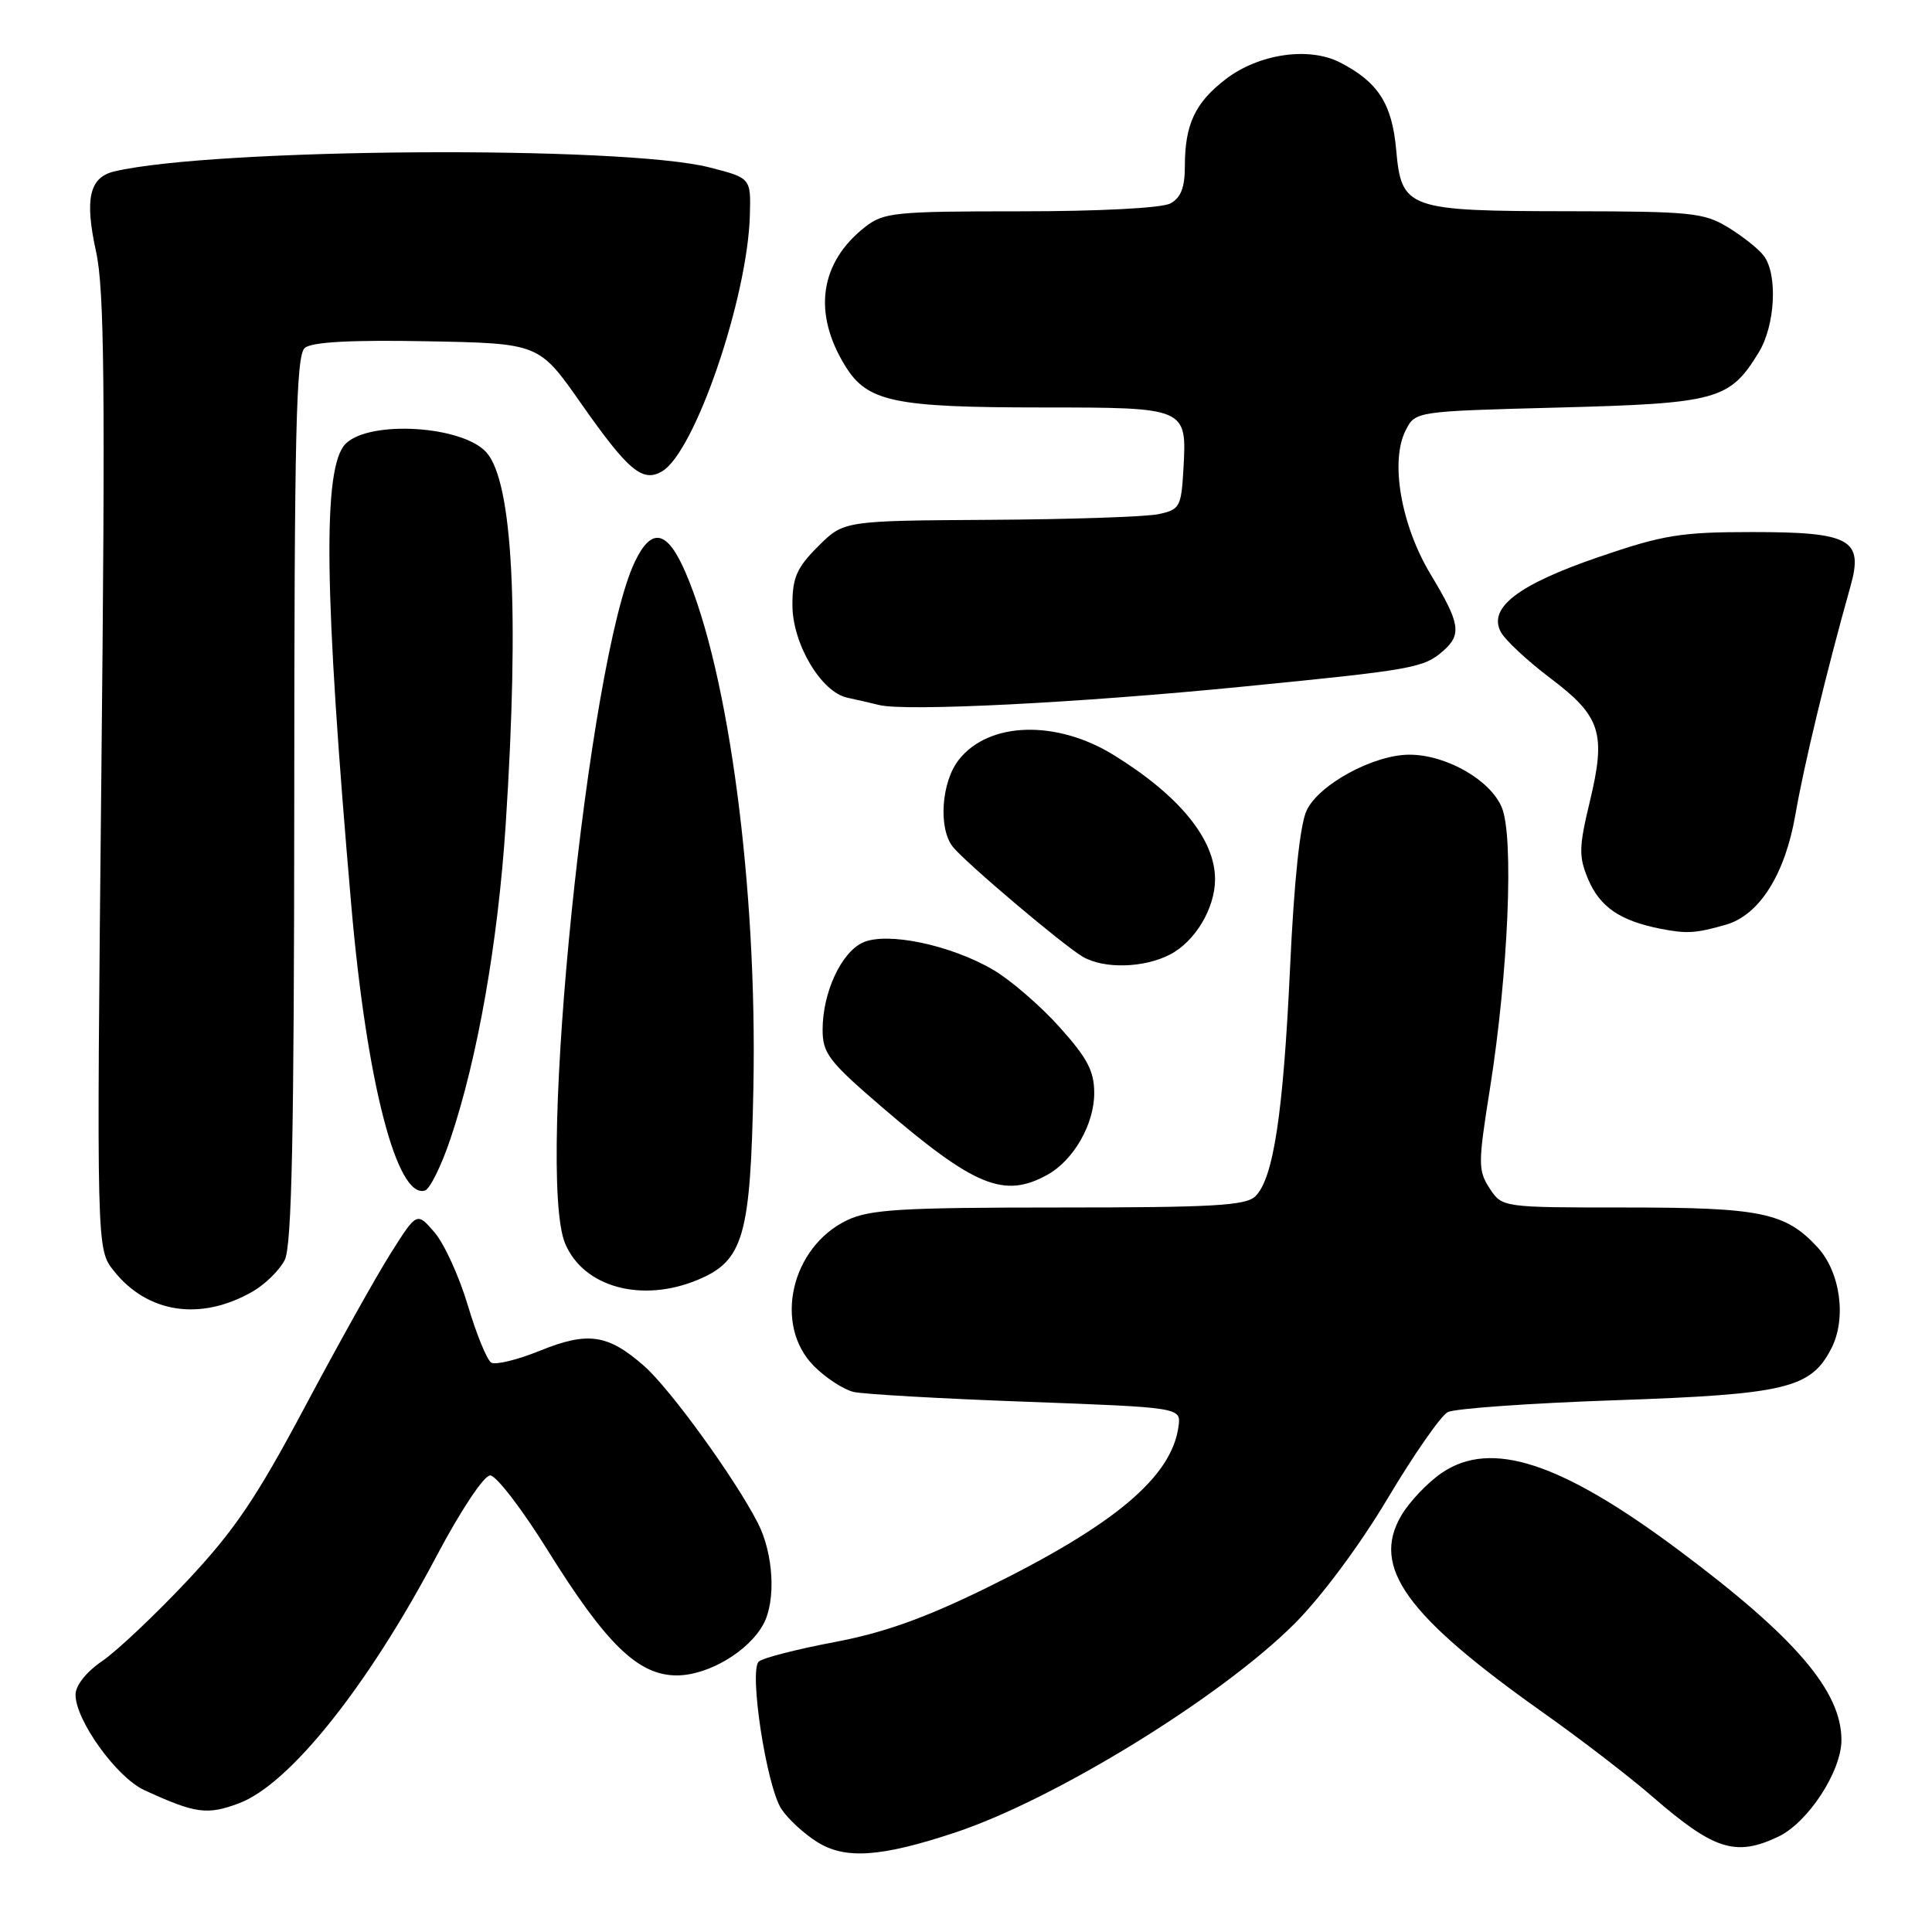 <?xml version="1.0" encoding="UTF-8" standalone="no"?>
<!DOCTYPE svg PUBLIC "-//W3C//DTD SVG 1.1//EN" "http://www.w3.org/Graphics/SVG/1.1/DTD/svg11.dtd" >
<svg xmlns="http://www.w3.org/2000/svg" xmlns:xlink="http://www.w3.org/1999/xlink" version="1.1" viewBox="0 0 256 256">
 <g >
 <path fill="currentColor"
d=" M 126.50 242.84 C 139.72 238.47 161.82 224.88 171.55 215.13 C 175.09 211.59 180.22 204.69 183.89 198.52 C 187.35 192.72 190.92 187.59 191.84 187.11 C 192.75 186.64 202.72 185.93 214.00 185.54 C 236.63 184.76 239.93 183.97 242.65 178.70 C 244.71 174.73 243.87 168.57 240.83 165.27 C 236.60 160.68 233.35 160.00 215.56 160.00 C 199.05 160.00 199.05 160.00 197.39 157.47 C 195.84 155.10 195.84 154.21 197.43 144.22 C 199.86 128.89 200.62 110.91 199.00 107.00 C 197.49 103.35 191.63 100.00 186.75 100.00 C 182.03 100.00 174.77 103.93 173.14 107.38 C 172.26 109.21 171.47 116.74 170.94 128.22 C 170.04 147.54 168.74 156.12 166.36 158.50 C 165.11 159.75 160.80 160.00 140.33 160.00 C 119.49 160.00 115.27 160.25 112.28 161.67 C 104.80 165.22 102.44 175.59 107.87 181.03 C 109.45 182.61 111.81 184.14 113.12 184.44 C 114.43 184.74 124.72 185.33 136.00 185.74 C 156.50 186.50 156.50 186.50 156.16 189.00 C 155.26 195.71 147.69 202.07 130.72 210.40 C 122.50 214.43 117.09 216.36 110.50 217.60 C 105.55 218.54 101.07 219.69 100.55 220.16 C 99.21 221.34 101.56 236.68 103.54 239.70 C 104.40 241.02 106.55 242.99 108.30 244.09 C 112.02 246.40 116.71 246.08 126.50 242.84 Z  M 235.63 243.37 C 239.57 241.50 244.00 234.72 244.00 230.56 C 244.00 224.08 237.91 216.96 222.50 205.45 C 206.82 193.74 197.58 190.72 191.05 195.16 C 189.16 196.45 186.74 199.00 185.67 200.83 C 181.68 207.66 186.28 214.05 204.50 226.95 C 209.45 230.45 215.98 235.47 219.01 238.11 C 227.12 245.14 229.99 246.05 235.63 243.37 Z  M 31.68 238.94 C 38.36 236.43 48.71 223.48 57.86 206.16 C 61.06 200.11 64.13 195.50 64.95 195.50 C 65.75 195.50 69.19 199.98 72.60 205.47 C 80.33 217.88 84.58 222.00 89.67 222.00 C 93.84 222.00 99.23 218.80 101.17 215.18 C 102.84 212.06 102.50 205.87 100.42 201.81 C 97.39 195.89 88.81 184.04 85.35 181.00 C 80.55 176.79 77.90 176.40 71.54 178.98 C 68.56 180.19 65.65 180.90 65.09 180.55 C 64.52 180.20 63.13 176.79 61.99 172.97 C 60.85 169.15 58.87 164.80 57.58 163.30 C 55.24 160.58 55.24 160.58 51.79 166.04 C 49.89 169.04 44.77 178.20 40.42 186.38 C 33.97 198.50 31.07 202.79 24.79 209.48 C 20.55 213.99 15.49 218.77 13.54 220.10 C 11.44 221.53 10.01 223.33 10.01 224.55 C 10.00 227.94 15.45 235.51 19.12 237.20 C 25.90 240.32 27.45 240.53 31.68 238.94 Z  M 33.50 171.12 C 35.15 170.17 37.05 168.29 37.73 166.95 C 38.67 165.09 38.97 150.45 38.99 105.87 C 39.00 57.15 39.23 47.05 40.39 46.10 C 41.33 45.31 46.52 45.03 56.59 45.22 C 71.42 45.50 71.42 45.50 76.96 53.41 C 83.26 62.40 85.16 63.99 87.75 62.44 C 92.09 59.85 99.05 39.52 99.36 28.54 C 99.50 23.59 99.50 23.59 94.00 22.18 C 82.51 19.25 28.32 19.61 15.17 22.71 C 11.84 23.49 11.19 26.33 12.73 33.35 C 13.83 38.33 13.96 51.44 13.43 102.50 C 12.79 165.50 12.79 165.50 15.06 168.37 C 19.55 174.04 26.61 175.09 33.50 171.12 Z  M 92.47 169.58 C 98.52 167.05 99.45 163.83 99.83 144.02 C 100.34 117.68 96.60 89.24 90.86 75.91 C 88.42 70.23 86.35 69.78 84.12 74.44 C 77.96 87.30 70.99 155.53 74.89 164.79 C 77.33 170.57 85.05 172.68 92.47 169.58 Z  M 59.69 150.89 C 63.29 140.22 65.99 124.83 67.01 109.21 C 68.84 80.95 67.94 63.80 64.43 59.92 C 61.23 56.39 48.95 55.65 45.80 58.80 C 42.72 61.88 42.93 78.41 46.55 120.00 C 48.59 143.42 52.60 158.92 56.31 157.75 C 56.97 157.55 58.49 154.46 59.69 150.89 Z  M 138.81 155.65 C 142.25 153.74 144.99 148.97 144.99 144.86 C 145.00 141.93 144.09 140.21 140.38 136.08 C 137.85 133.26 133.90 129.85 131.61 128.51 C 125.96 125.20 117.54 123.44 114.33 124.89 C 111.46 126.21 109.00 131.52 109.00 136.44 C 109.00 139.57 109.83 140.65 116.75 146.60 C 129.14 157.24 133.05 158.85 138.81 155.65 Z  M 155.03 126.48 C 158.36 124.76 161.00 120.35 161.00 116.50 C 161.00 111.21 156.28 105.42 147.58 100.05 C 139.98 95.35 131.01 95.62 127.05 100.67 C 124.73 103.61 124.31 109.75 126.25 112.20 C 127.91 114.29 140.96 125.33 143.50 126.79 C 146.32 128.41 151.58 128.27 155.03 126.48 Z  M 228.69 122.53 C 233.12 121.26 236.53 115.86 237.90 107.94 C 239.04 101.35 242.03 88.95 245.20 77.68 C 246.95 71.47 245.19 70.50 232.21 70.50 C 222.72 70.50 220.41 70.87 211.89 73.79 C 201.18 77.45 197.14 80.53 198.87 83.75 C 199.44 84.81 202.39 87.57 205.44 89.87 C 212.13 94.92 212.84 97.13 210.66 106.21 C 209.21 112.23 209.18 113.50 210.42 116.46 C 211.97 120.16 214.64 122.00 220.00 123.06 C 223.52 123.75 224.67 123.68 228.69 122.53 Z  M 164.50 91.00 C 187.33 88.75 188.65 88.51 191.25 86.23 C 193.71 84.06 193.47 82.58 189.59 76.15 C 185.64 69.60 184.16 61.10 186.27 57.00 C 187.55 54.50 187.55 54.50 206.57 54.00 C 227.56 53.45 229.20 52.99 233.04 46.70 C 235.24 43.10 235.58 36.35 233.70 33.88 C 233.02 32.98 230.90 31.30 228.98 30.13 C 225.79 28.18 224.06 28.01 208.00 27.99 C 186.44 27.97 185.70 27.70 185.00 19.83 C 184.45 13.75 182.61 10.88 177.59 8.29 C 173.47 6.16 166.85 7.11 162.44 10.47 C 158.36 13.59 157.00 16.48 157.00 22.03 C 157.00 24.86 156.47 26.21 155.07 26.96 C 153.94 27.57 145.65 28.00 135.20 28.00 C 118.53 28.00 117.08 28.15 114.61 30.09 C 108.61 34.81 107.66 41.48 112.01 48.51 C 114.93 53.25 118.46 53.99 138.13 53.99 C 157.29 54.00 157.27 53.99 156.81 62.16 C 156.52 67.18 156.33 67.53 153.50 68.13 C 151.85 68.48 141.79 68.82 131.15 68.88 C 111.80 69.00 111.80 69.00 108.40 72.40 C 105.57 75.23 105.00 76.53 105.00 80.17 C 105.00 85.29 108.80 91.71 112.28 92.45 C 113.50 92.71 115.40 93.15 116.50 93.42 C 120.02 94.29 142.87 93.14 164.50 91.00 Z "/>
</g>
</svg>